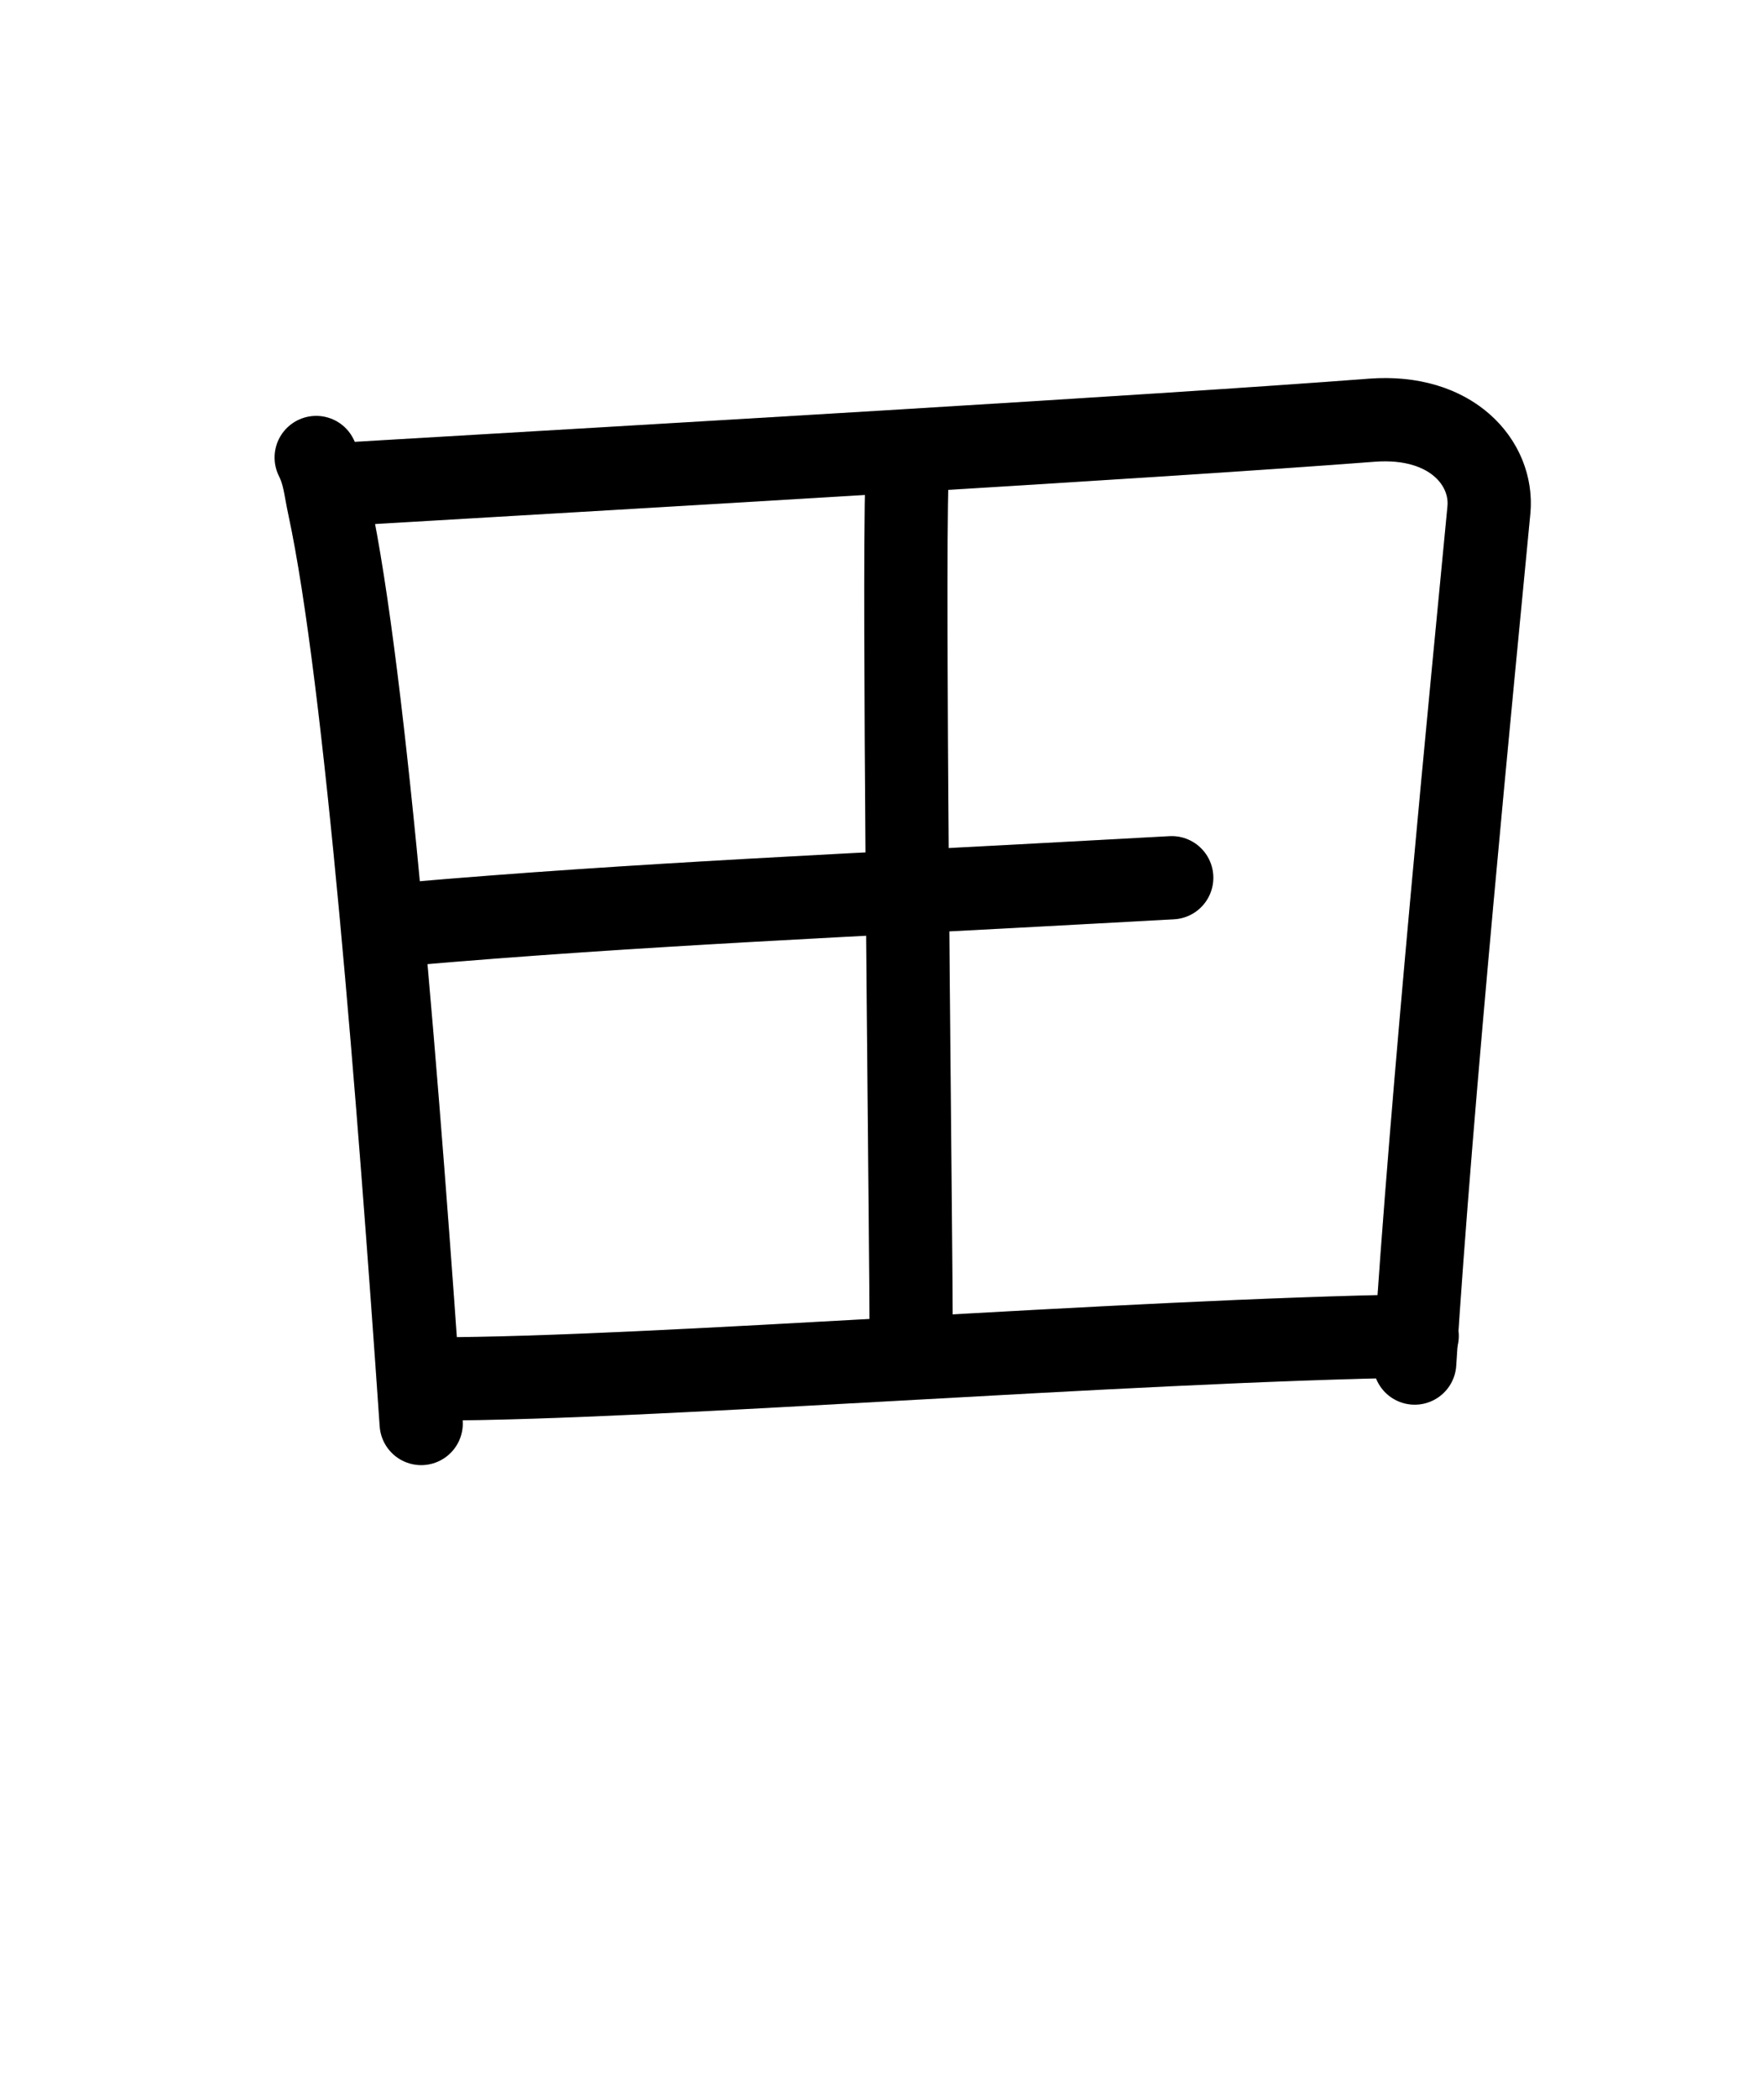 <svg id="kvg-07530-Kaisho" class="kanjivg" viewBox="0 0 106 126" width="106" height="126" xmlns="http://www.w3.org/2000/svg" xmlns:xlink="http://www.w3.org/1999/xlink" xml:space="preserve" version="1.1" baseProfile="full"><defs><style type="text/css">path.black{fill:none;stroke:black;stroke-width:5;stroke-linecap:round;stroke-linejoin:round;}path.grey{fill:none;stroke:#ddd;stroke-width:5;stroke-linecap:round;stroke-linejoin:round;}path.stroke{fill:none;stroke:black;stroke-width:5;stroke-linecap:round;stroke-linejoin:round;}text{font-size:16px;font-family:Segoe UI Symbol,Cambria Math,DejaVu Sans,Symbola,Quivira,STIX,Code2000;-webkit-touch-callout:none;cursor:pointer;-webkit-user-select:none;-khtml-user-select:none;-moz-user-select:none;-ms-user-select:none;user-select: none;}text:hover{color:#777;}#reset{font-weight:bold;}</style><marker id="markerStart" markerWidth="8" markerHeight="8" style="overflow:visible;"><circle cx="0" cy="0" r="1.5" style="stroke:none;fill:red;fill-opacity:0.5;"/></marker><marker id="markerEnd" style="overflow:visible;"><circle cx="0" cy="0" r="0.8" style="stroke:none;fill:blue;fill-opacity:0.5;"><animate attributeName="opacity" from="1" to="0" dur="3s" repeatCount="indefinite" /></circle></marker></defs><path d="M19,27.48c0.5,1.02,0.51,1.7,0.78,2.95C22,40.75,24,66.5,25.31,85.5" class="grey" /><path d="M21.35,29.04C39,28,69.25,26.25,82.43,25.24c4.84-0.37,7.3,2.62,7.04,5.38C88.5,40.75,86,66,85.01,81.87" class="grey" /><path d="M54.5,28.75c-0.03,0.79-0.05,2.18-0.06,4c-0.06,11.96,0.31,42.66,0.31,47" class="grey" /><path d="M24.5,55.5c13.67-1.19,27.43-1.76,41.13-2.52c1.65-0.09,3.25-0.18,4.78-0.26" class="grey" /><path d="M26.23,82.82c12.7,0,41.39-2.3,58.93-2.58" class="grey" /><path d="M19,27.48c0.5,1.02,0.51,1.7,0.78,2.95C22,40.75,24,66.5,25.31,85.5" class="stroke" stroke-dasharray="150"><animate attributeName="stroke-dashoffset" from="150" to="0" dur="1.8s" begin="0.0s" fill="freeze" /></path><path d="M21.35,29.04C39,28,69.25,26.25,82.43,25.24c4.84-0.37,7.3,2.62,7.04,5.38C88.5,40.75,86,66,85.01,81.87" class="stroke" stroke-dasharray="150"><set attributeName="opacity" to="0" dur="1.4s" /><animate attributeName="stroke-dashoffset" from="150" to="0" dur="1.8s" begin="1.4s" fill="freeze" /></path><path d="M54.5,28.75c-0.03,0.79-0.05,2.18-0.06,4c-0.06,11.96,0.31,42.66,0.31,47" class="stroke" stroke-dasharray="150"><set attributeName="opacity" to="0" dur="3.4s" /><animate attributeName="stroke-dashoffset" from="150" to="0" dur="1.8s" begin="3.4s" fill="freeze" /></path><path d="M24.5,55.5c13.67-1.19,27.43-1.76,41.13-2.52c1.65-0.09,3.25-0.18,4.78-0.26" class="stroke" stroke-dasharray="150"><set attributeName="opacity" to="0" dur="4.7s" /><animate attributeName="stroke-dashoffset" from="150" to="0" dur="1.8s" begin="4.7s" fill="freeze" /></path><path d="M26.23,82.82c12.7,0,41.39-2.3,58.93-2.58" class="stroke" stroke-dasharray="150"><set attributeName="opacity" to="0" dur="5.9s" /><animate attributeName="stroke-dashoffset" from="150" to="0" dur="1.8s" begin="5.9s" fill="freeze" /></path></svg>
